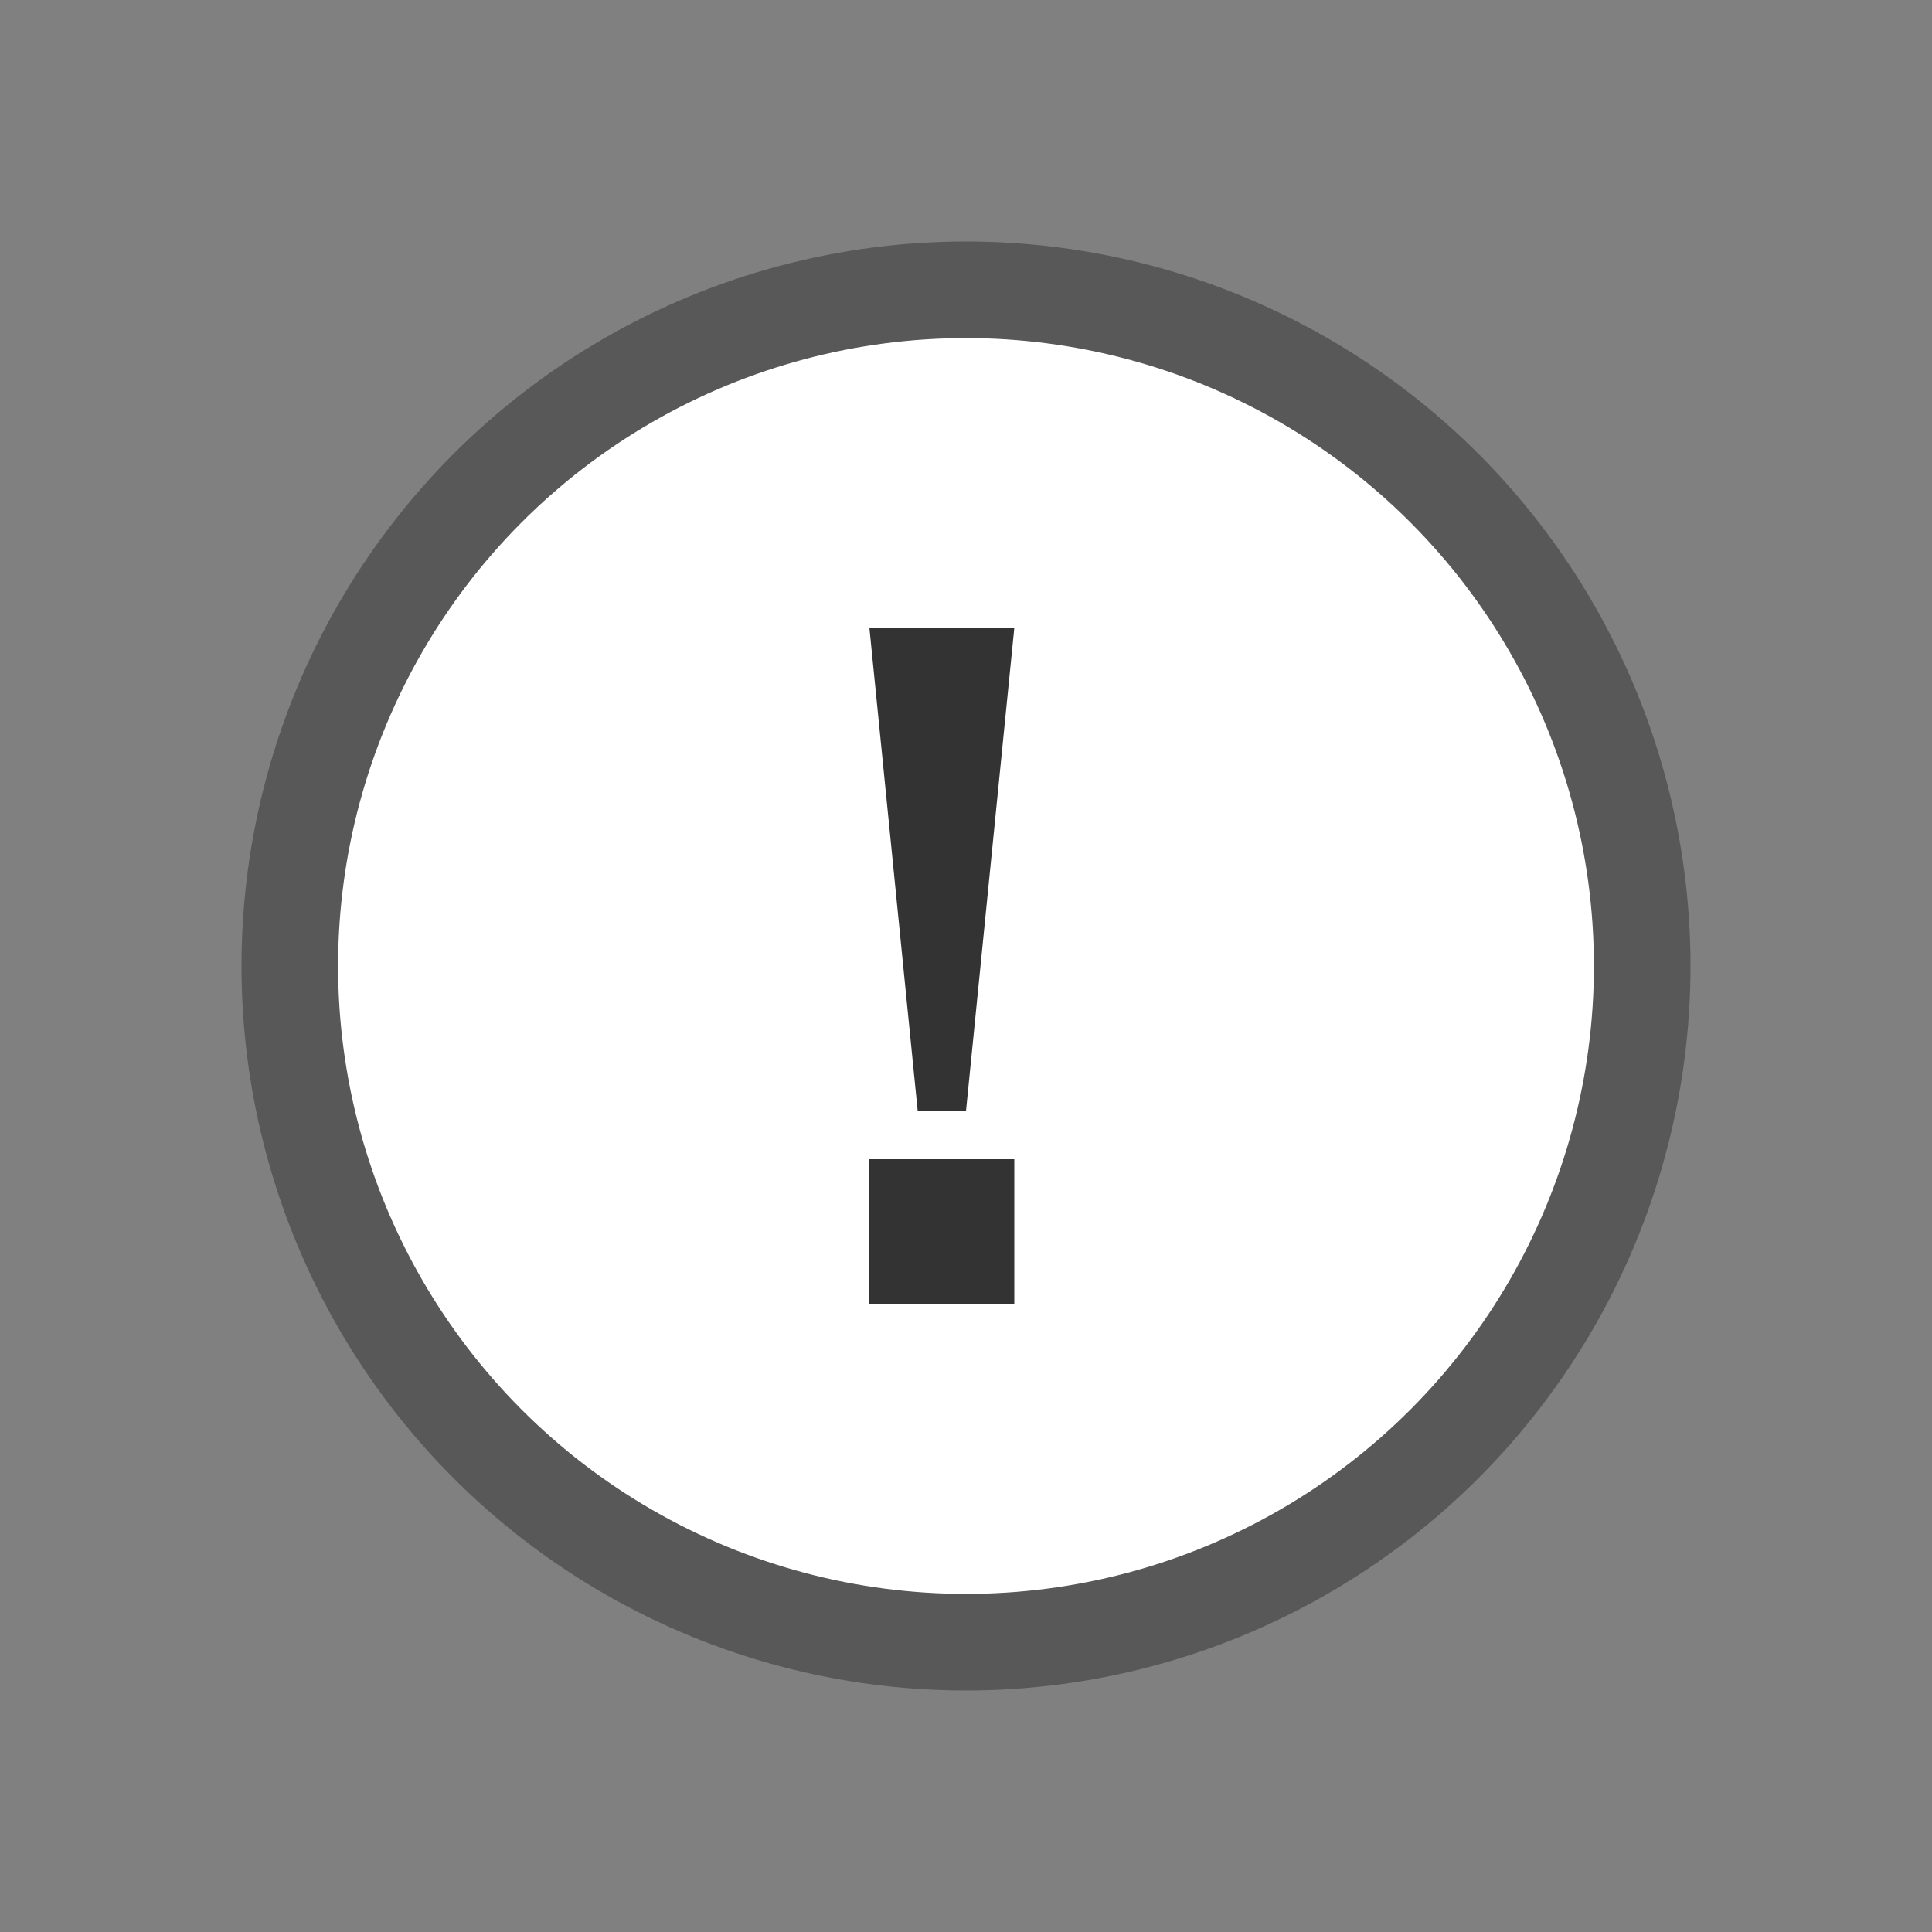 <?xml version="1.0" encoding="UTF-8"?>
<svg width="40px" height="40px" viewBox="0 0 40 40" version="1.1" xmlns="http://www.w3.org/2000/svg" xmlns:xlink="http://www.w3.org/1999/xlink">
    <rect x="0" y="0" width="40" height="40" fill="#808080" stroke="none"/>
    <!-- Generator: Sketch 42 (36781) - http://www.bohemiancoding.com/sketch -->
    <title>异常结束</title>
    <desc>Created with Sketch.</desc>
    <defs></defs>
    <g id="流程设计" stroke="none" stroke-width="1" fill="none" fill-rule="evenodd">
        <g id="Group-42" transform="translate(6, 6)" fill="#333333">
            <circle  id="sid-C923300E-349F-4487-B496-CC97A7D85FAEbg_frame" cx="14" cy="14" r="14" stroke="#585858" fill="#ffffff" stroke-width="2"></circle>
            <!-- <path style="stroke-width:2" d="M14.5,28.5 C6.7680135,28.5 0.5,22.2319865 0.5,14.5 C0.5,6.7680135 6.7680135,0.5 14.5,0.5 C22.2319865,0.5 28.5,6.7680135 28.5,14.5 C28.5,22.2319865 22.2319865,28.5 14.5,28.5 Z M14.5,27.5 C21.6797017,27.5 27.5,21.6797017 27.5,14.5 C27.5,7.32029825 21.6797017,1.5 14.5,1.5 C7.32029825,1.5 1.5,7.32029825 1.5,14.5 C1.5,21.6797017 7.32029825,27.5 14.5,27.5 Z" id="Oval-3" fill-rule="nonzero"></path> -->
            <path transform="translate(-1, -1)" d="M13,8 L16,8 L15,18 L14,18 L13,8 Z M16,19 L16,22 L13,22 L13,19 L16,19 Z" id="！"></path>
        </g>
    </g>
</svg>